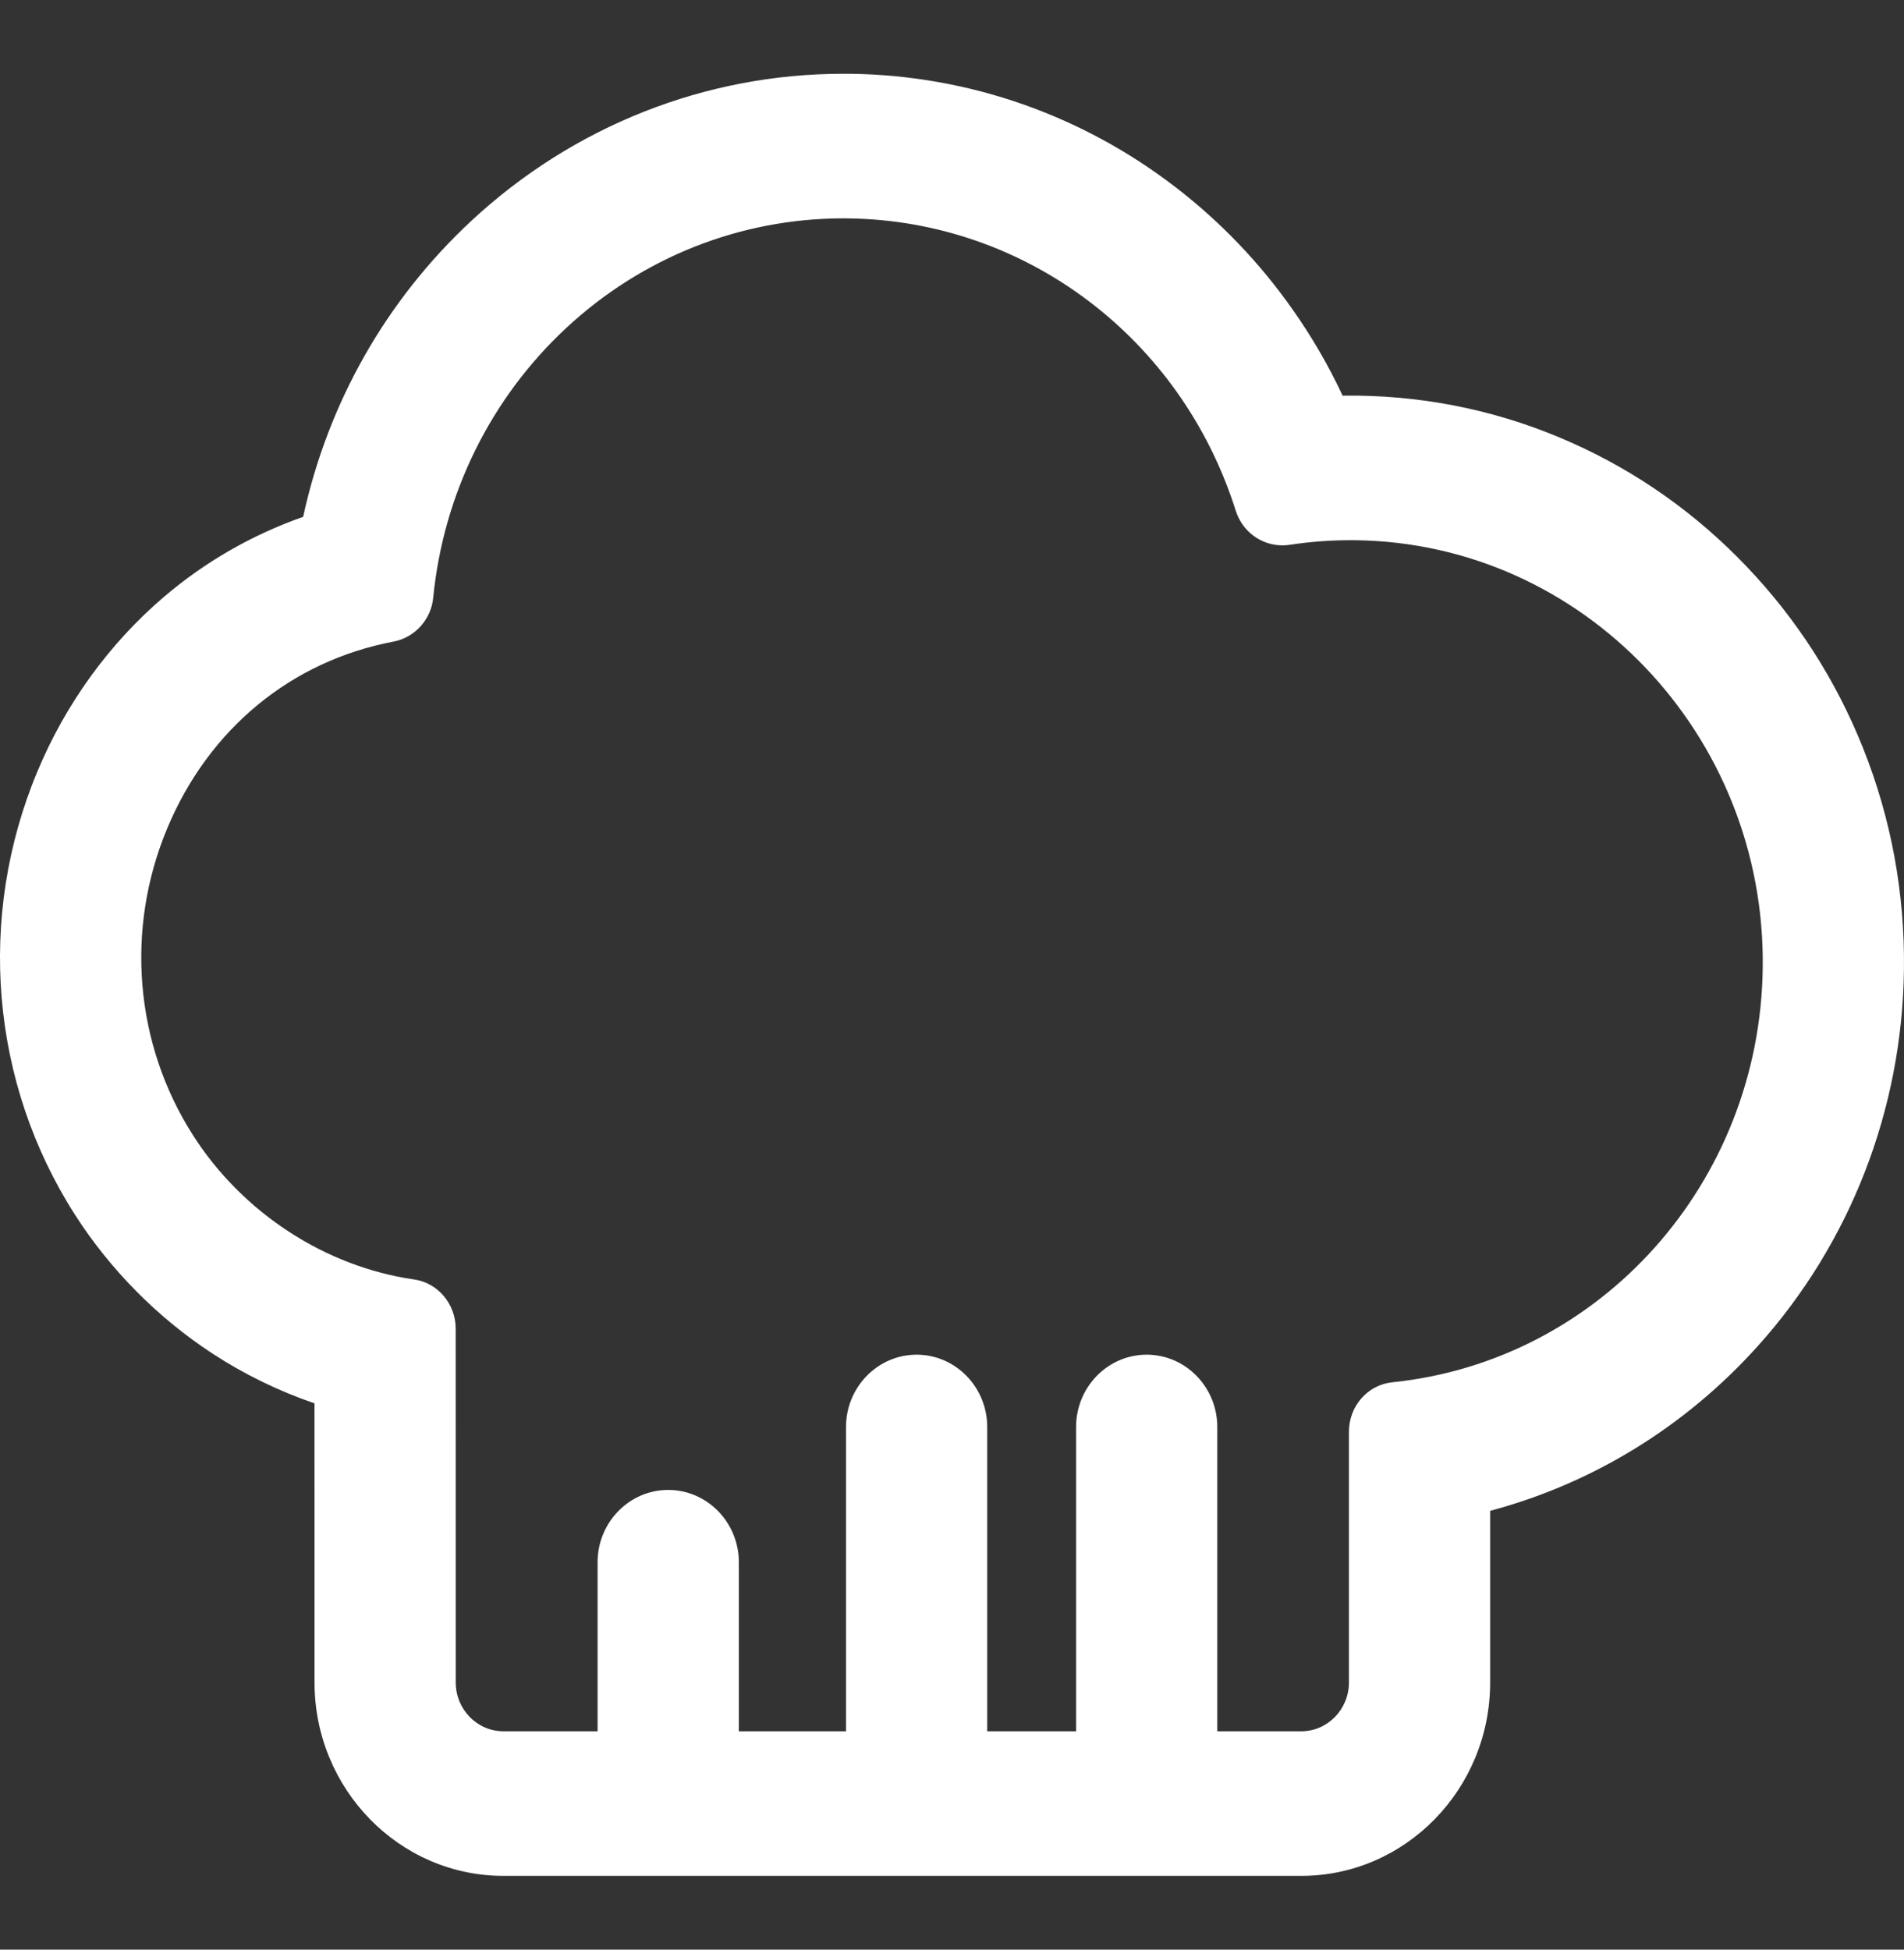 <svg width="42" height="43" viewBox="0 0 42 43" fill="none" xmlns="http://www.w3.org/2000/svg">
<rect x="0" y="0" width="42" height="43" fill="#333333" stroke="none"/>
<g clip-path="url(#clip0)">
<path d="M4.708 29.824C5.414 30.286 6.179 30.657 6.972 30.926L6.974 37.109C6.974 39.441 8.828 41.338 11.105 41.338H28.704C30.982 41.338 32.835 39.44 32.835 37.108V33.294C35.09 32.7 37.143 31.449 38.745 29.67C40.784 27.405 41.927 24.461 41.964 21.379C41.984 19.698 41.681 18.061 41.064 16.515C40.469 15.023 39.607 13.679 38.504 12.522C37.401 11.364 36.11 10.45 34.668 9.804C33.173 9.134 31.583 8.784 29.941 8.764C29.89 8.763 29.84 8.763 29.79 8.763C29.725 8.763 29.66 8.763 29.595 8.764C29.285 8.1 28.918 7.464 28.496 6.863C27.769 5.827 26.895 4.914 25.898 4.149C24.888 3.373 23.772 2.767 22.582 2.346C21.352 1.91 20.064 1.681 18.753 1.665C18.703 1.664 18.652 1.664 18.602 1.664H18.602C15.569 1.664 12.664 2.814 10.419 4.901C8.543 6.647 7.258 8.925 6.718 11.427C5.595 11.821 4.549 12.418 3.641 13.191C2.443 14.212 1.48 15.54 0.857 17.03C-0.479 20.23 -0.171 23.871 1.681 26.767C2.457 27.981 3.504 29.038 4.708 29.824ZM8.674 14.116C9.127 14.03 9.475 13.652 9.521 13.182C9.985 8.453 13.884 4.78 18.602 4.78C18.64 4.78 18.678 4.781 18.716 4.781C22.738 4.832 26.12 7.538 27.292 11.251C27.433 11.699 27.841 11.992 28.289 11.992C28.34 11.992 28.392 11.989 28.444 11.981C28.883 11.914 29.333 11.879 29.79 11.879C29.828 11.879 29.865 11.879 29.903 11.88C34.945 11.943 38.981 16.179 38.92 21.341C38.862 26.143 35.276 30.055 30.716 30.524C30.189 30.579 29.791 31.038 29.791 31.58V37.108C29.791 37.723 29.304 38.221 28.704 38.221H26.817V31.474C26.817 30.613 26.135 29.916 25.295 29.916C24.454 29.916 23.773 30.613 23.773 31.474V38.221H21.742V31.474C21.742 30.613 21.06 29.916 20.22 29.916C19.379 29.916 18.698 30.613 18.698 31.474V38.221H16.262V34.457C16.262 33.597 15.581 32.899 14.74 32.899C13.9 32.899 13.218 33.597 13.218 34.457V38.221H11.105C10.505 38.221 10.018 37.723 10.018 37.108L10.016 29.305C10.016 28.779 9.64 28.328 9.131 28.256C7.138 27.971 5.329 26.782 4.228 25.06C1.535 20.849 3.807 15.037 8.674 14.116Z" fill="white"/>
<path d="M28.704 41.373H11.105C8.808 41.373 6.939 39.46 6.938 37.108L6.937 30.951C6.145 30.68 5.388 30.311 4.688 29.854C3.48 29.065 2.43 28.004 1.651 26.787C-0.208 23.88 -0.517 20.227 0.825 17.015C1.449 15.519 2.416 14.187 3.618 13.163C4.525 12.39 5.558 11.797 6.687 11.399C7.236 8.876 8.518 6.62 10.395 4.873C12.646 2.78 15.56 1.627 18.601 1.627C18.601 1.627 18.601 1.627 18.601 1.627C18.652 1.627 18.703 1.627 18.753 1.627C20.068 1.644 21.36 1.874 22.594 2.31C23.787 2.733 24.906 3.341 25.919 4.119C26.919 4.886 27.796 5.802 28.524 6.841C28.942 7.435 29.309 8.069 29.617 8.727C29.725 8.725 29.832 8.725 29.941 8.726C31.588 8.747 33.183 9.098 34.682 9.77C36.128 10.417 37.423 11.335 38.529 12.496C39.636 13.656 40.5 15.004 41.097 16.5C41.716 18.051 42.019 19.692 41.999 21.378C41.962 24.469 40.816 27.422 38.77 29.694C37.176 31.464 35.137 32.718 32.871 33.322V37.107C32.871 39.46 31.002 41.373 28.704 41.373ZM18.602 1.699C15.578 1.699 12.681 2.846 10.443 4.927C8.572 6.668 7.295 8.918 6.752 11.434L6.748 11.454L6.729 11.461C5.601 11.856 4.569 12.447 3.664 13.219C2.47 14.235 1.51 15.558 0.89 17.044C-0.442 20.233 -0.135 23.86 1.711 26.747C2.484 27.956 3.527 29.009 4.727 29.793C5.429 30.251 6.188 30.62 6.983 30.89L7.008 30.898L7.009 37.108C7.01 39.42 8.847 41.3 11.105 41.3H28.704C30.962 41.3 32.8 39.419 32.8 37.107V33.265L32.826 33.258C35.09 32.661 37.127 31.411 38.718 29.644C40.751 27.386 41.891 24.45 41.928 21.377C41.948 19.701 41.646 18.07 41.031 16.528C40.437 15.04 39.579 13.7 38.479 12.546C37.379 11.392 36.092 10.48 34.654 9.836C33.163 9.169 31.577 8.82 29.94 8.799C29.824 8.798 29.71 8.798 29.595 8.8L29.572 8.8L29.562 8.779C29.255 8.118 28.886 7.48 28.467 6.883C27.742 5.85 26.871 4.939 25.877 4.177C24.869 3.404 23.757 2.799 22.571 2.379C21.344 1.945 20.059 1.717 18.753 1.7C18.702 1.7 18.652 1.699 18.602 1.699ZM28.704 38.257H26.781V31.473C26.781 30.634 26.114 29.951 25.295 29.951C24.475 29.951 23.808 30.634 23.808 31.473V38.257H21.706V31.473C21.706 30.634 21.039 29.951 20.22 29.951C19.4 29.951 18.733 30.634 18.733 31.473V38.257H16.227V34.456C16.227 33.617 15.56 32.934 14.74 32.934C13.921 32.934 13.254 33.617 13.254 34.456V38.257H11.105C10.486 38.257 9.982 37.741 9.982 37.108L9.981 29.304C9.981 28.796 9.613 28.36 9.126 28.291C7.146 28.008 5.303 26.807 4.198 25.079C2.899 23.047 2.684 20.49 3.624 18.241C4.548 16.028 6.387 14.511 8.668 14.079C9.105 13.996 9.442 13.626 9.485 13.178C9.711 10.874 10.761 8.744 12.442 7.18C14.132 5.609 16.319 4.743 18.601 4.743C18.64 4.743 18.678 4.743 18.716 4.744C22.655 4.793 26.115 7.403 27.326 11.239C27.461 11.667 27.848 11.955 28.289 11.955C28.339 11.955 28.389 11.951 28.439 11.944C28.921 11.87 29.411 11.836 29.904 11.843C34.956 11.906 39.017 16.167 38.955 21.34C38.898 26.119 35.357 30.082 30.719 30.56C30.21 30.612 29.827 31.05 29.827 31.579V37.107C29.827 37.741 29.323 38.257 28.704 38.257ZM26.852 38.184H28.704C29.284 38.184 29.756 37.701 29.756 37.107V31.579C29.756 31.013 30.167 30.544 30.712 30.487C35.314 30.014 38.827 26.081 38.884 21.339C38.946 16.206 34.917 11.979 29.903 11.915C29.415 11.909 28.927 11.943 28.449 12.016C28.396 12.024 28.342 12.028 28.289 12.028C27.817 12.028 27.403 11.72 27.258 11.261C26.057 7.456 22.624 4.866 18.715 4.817C18.677 4.816 18.639 4.816 18.602 4.816C16.337 4.816 14.166 5.675 12.49 7.234C10.822 8.785 9.78 10.899 9.556 13.185C9.509 13.665 9.149 14.062 8.681 14.151C6.423 14.578 4.604 16.079 3.689 18.269C2.758 20.497 2.971 23.027 4.258 25.039C5.352 26.75 7.175 27.938 9.136 28.219C9.658 28.293 10.052 28.76 10.052 29.304L10.053 37.107C10.053 37.701 10.525 38.184 11.105 38.184H13.182V34.456C13.182 33.577 13.881 32.861 14.74 32.861C15.599 32.861 16.298 33.577 16.298 34.456V38.184H18.662V31.473C18.662 30.594 19.361 29.878 20.22 29.878C21.078 29.878 21.777 30.594 21.777 31.473V38.184H23.737V31.473C23.737 30.594 24.436 29.878 25.294 29.878C26.153 29.878 26.852 30.594 26.852 31.473V38.184H26.852Z" fill="white"/>
</g>
<defs>
<clipPath id="clip0">
<rect width="42" height="43" fill="white"/>
</clipPath>
</defs>
</svg>
